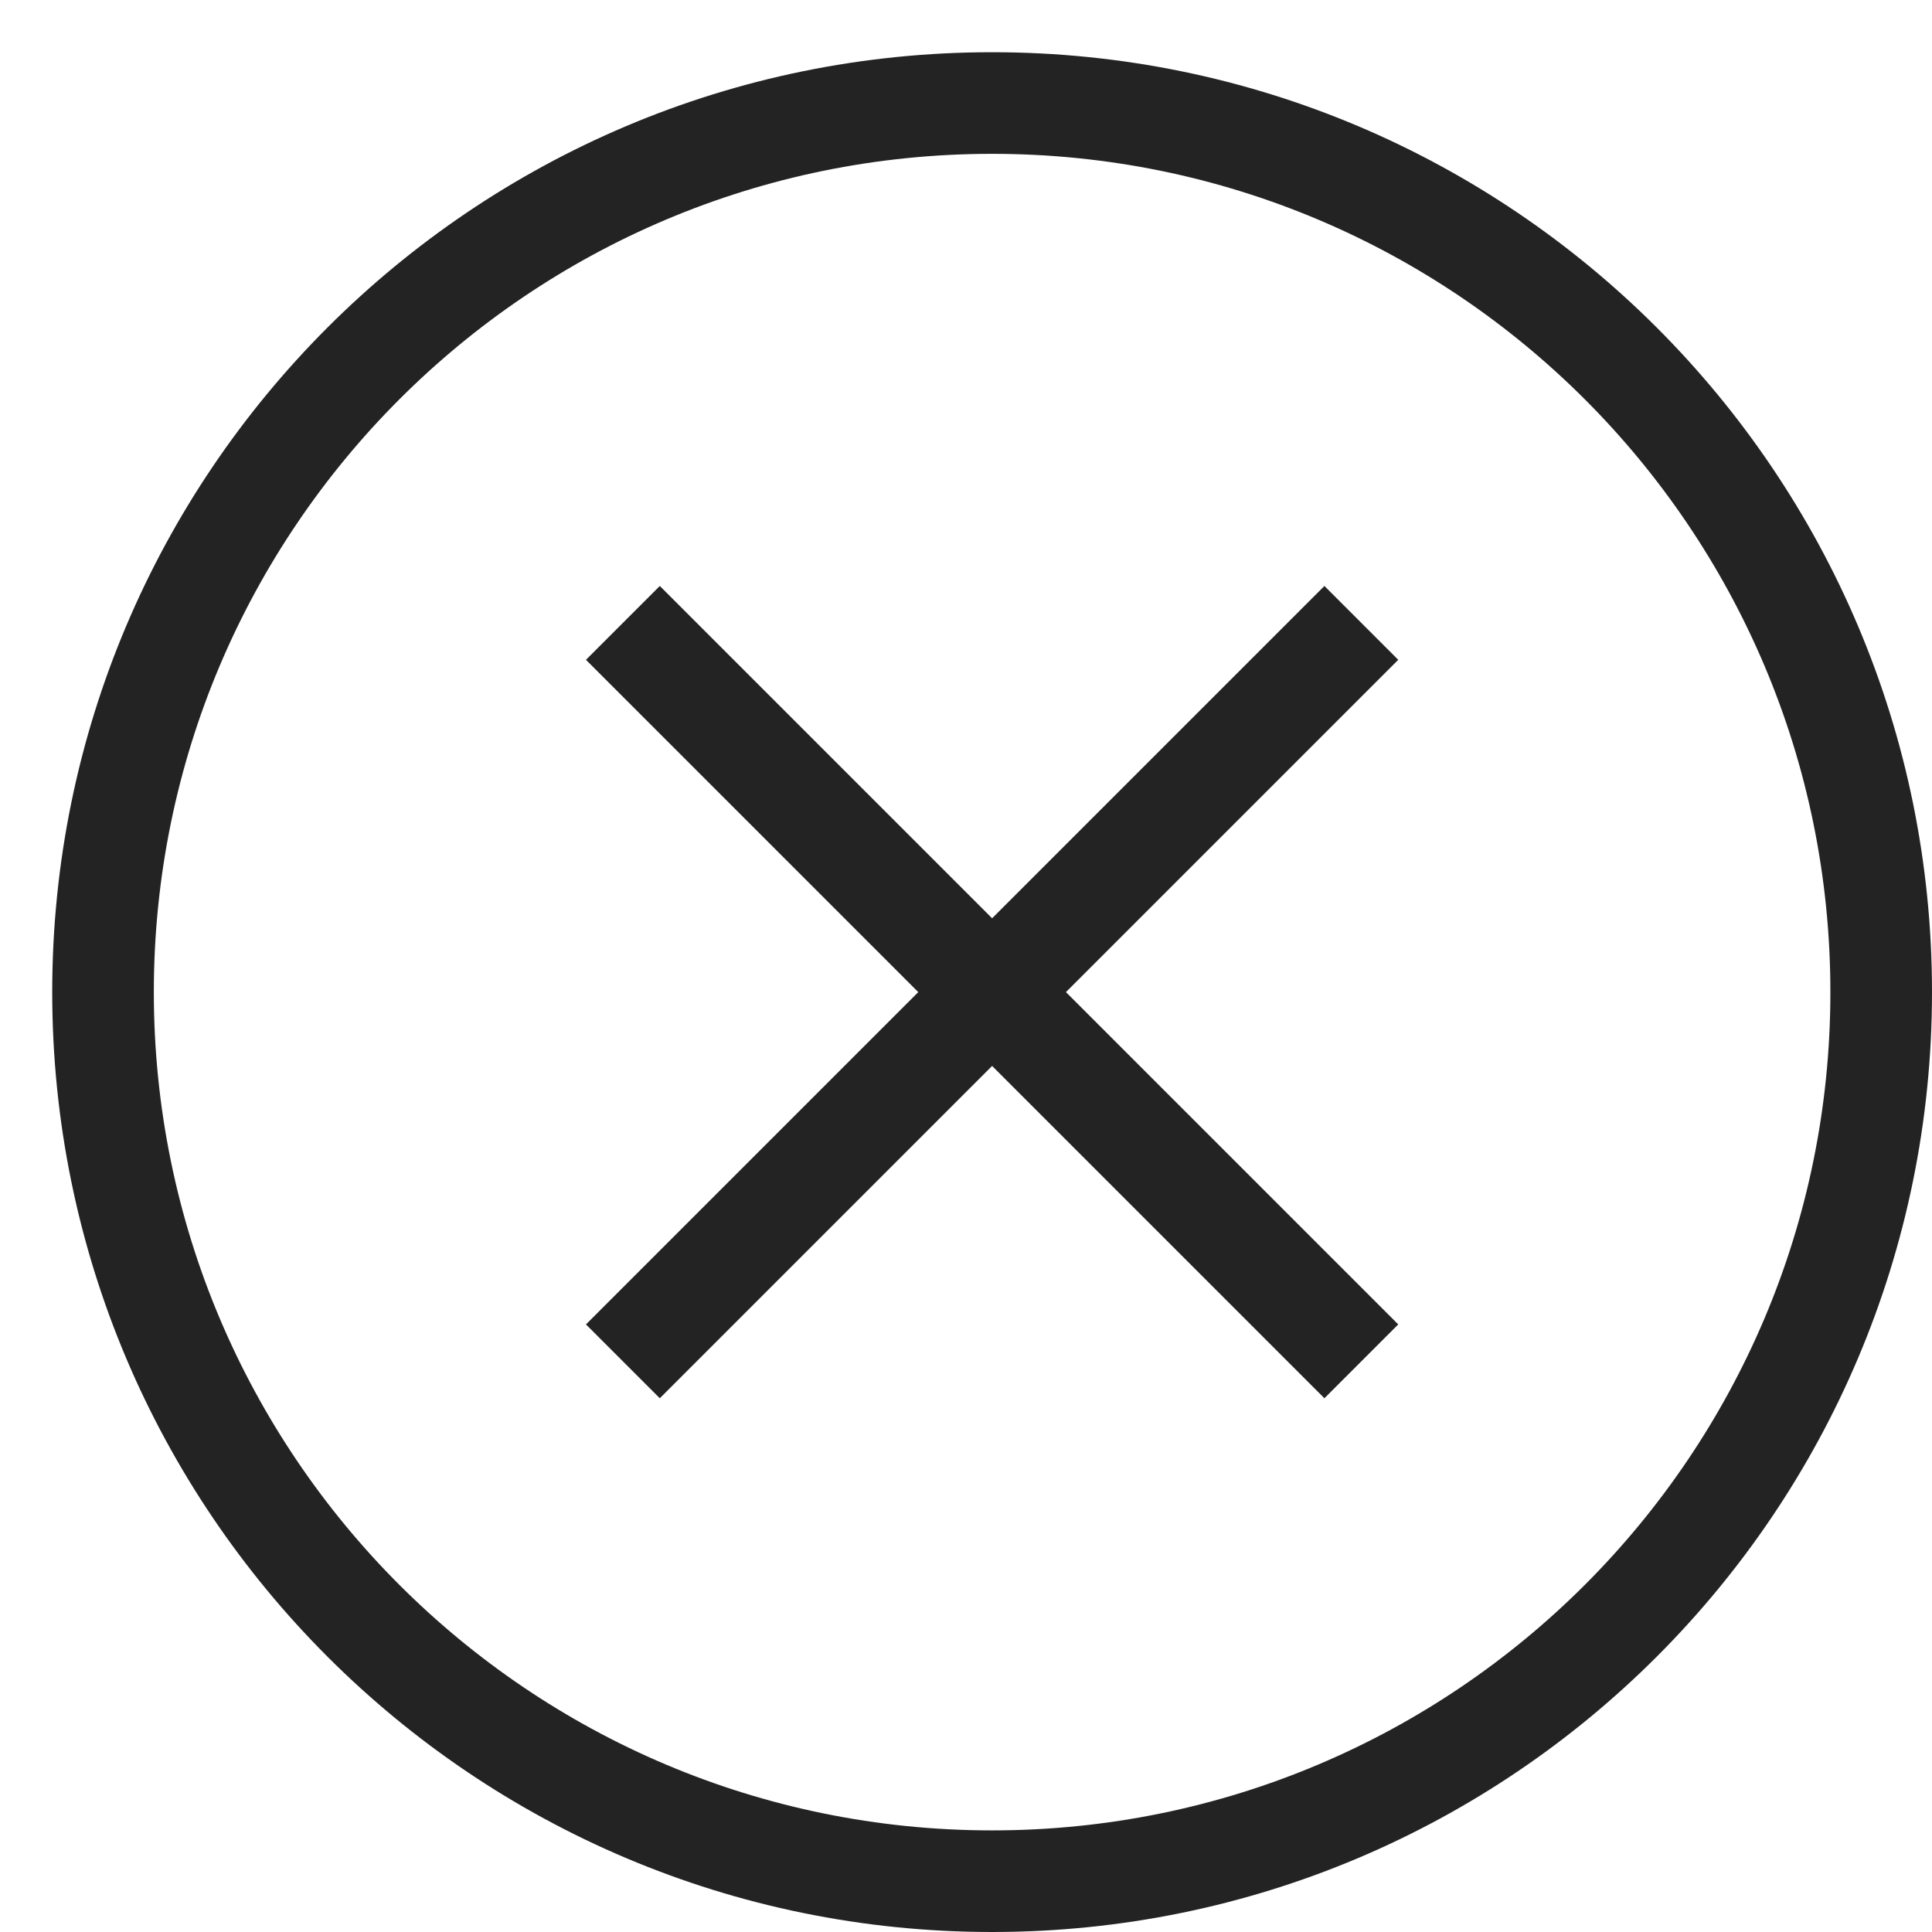<svg width="37px" height="37px" viewBox="0 0 37 37" xmlns="http://www.w3.org/2000/svg" xmlns:xlink="http://www.w3.org/1999/xlink">
    <title>
        close-circle-m-l
    </title>
    <defs>
        <path d="M35.054 19c0-8.867-7.188-16.054-16.054-16.054S2.946 10.133 2.946 19c0 8.866 7.188 16.054 16.054 16.054S35.054 27.866 35.054 19zM37 19c0 9.941-8.059 18-18 18S1 28.941 1 19 9.059 1 19 1s18 8.059 18 18zm-25.778-6.364l14.142 14.142 1.414-1.414-14.142-14.142-1.414 1.414zm0 12.728l1.414 1.414 14.142-14.142-1.414-1.414-14.142 14.142z" id="a"/>
    </defs>
    <use fill="#232323" xlink:href="#a"/>
</svg>
